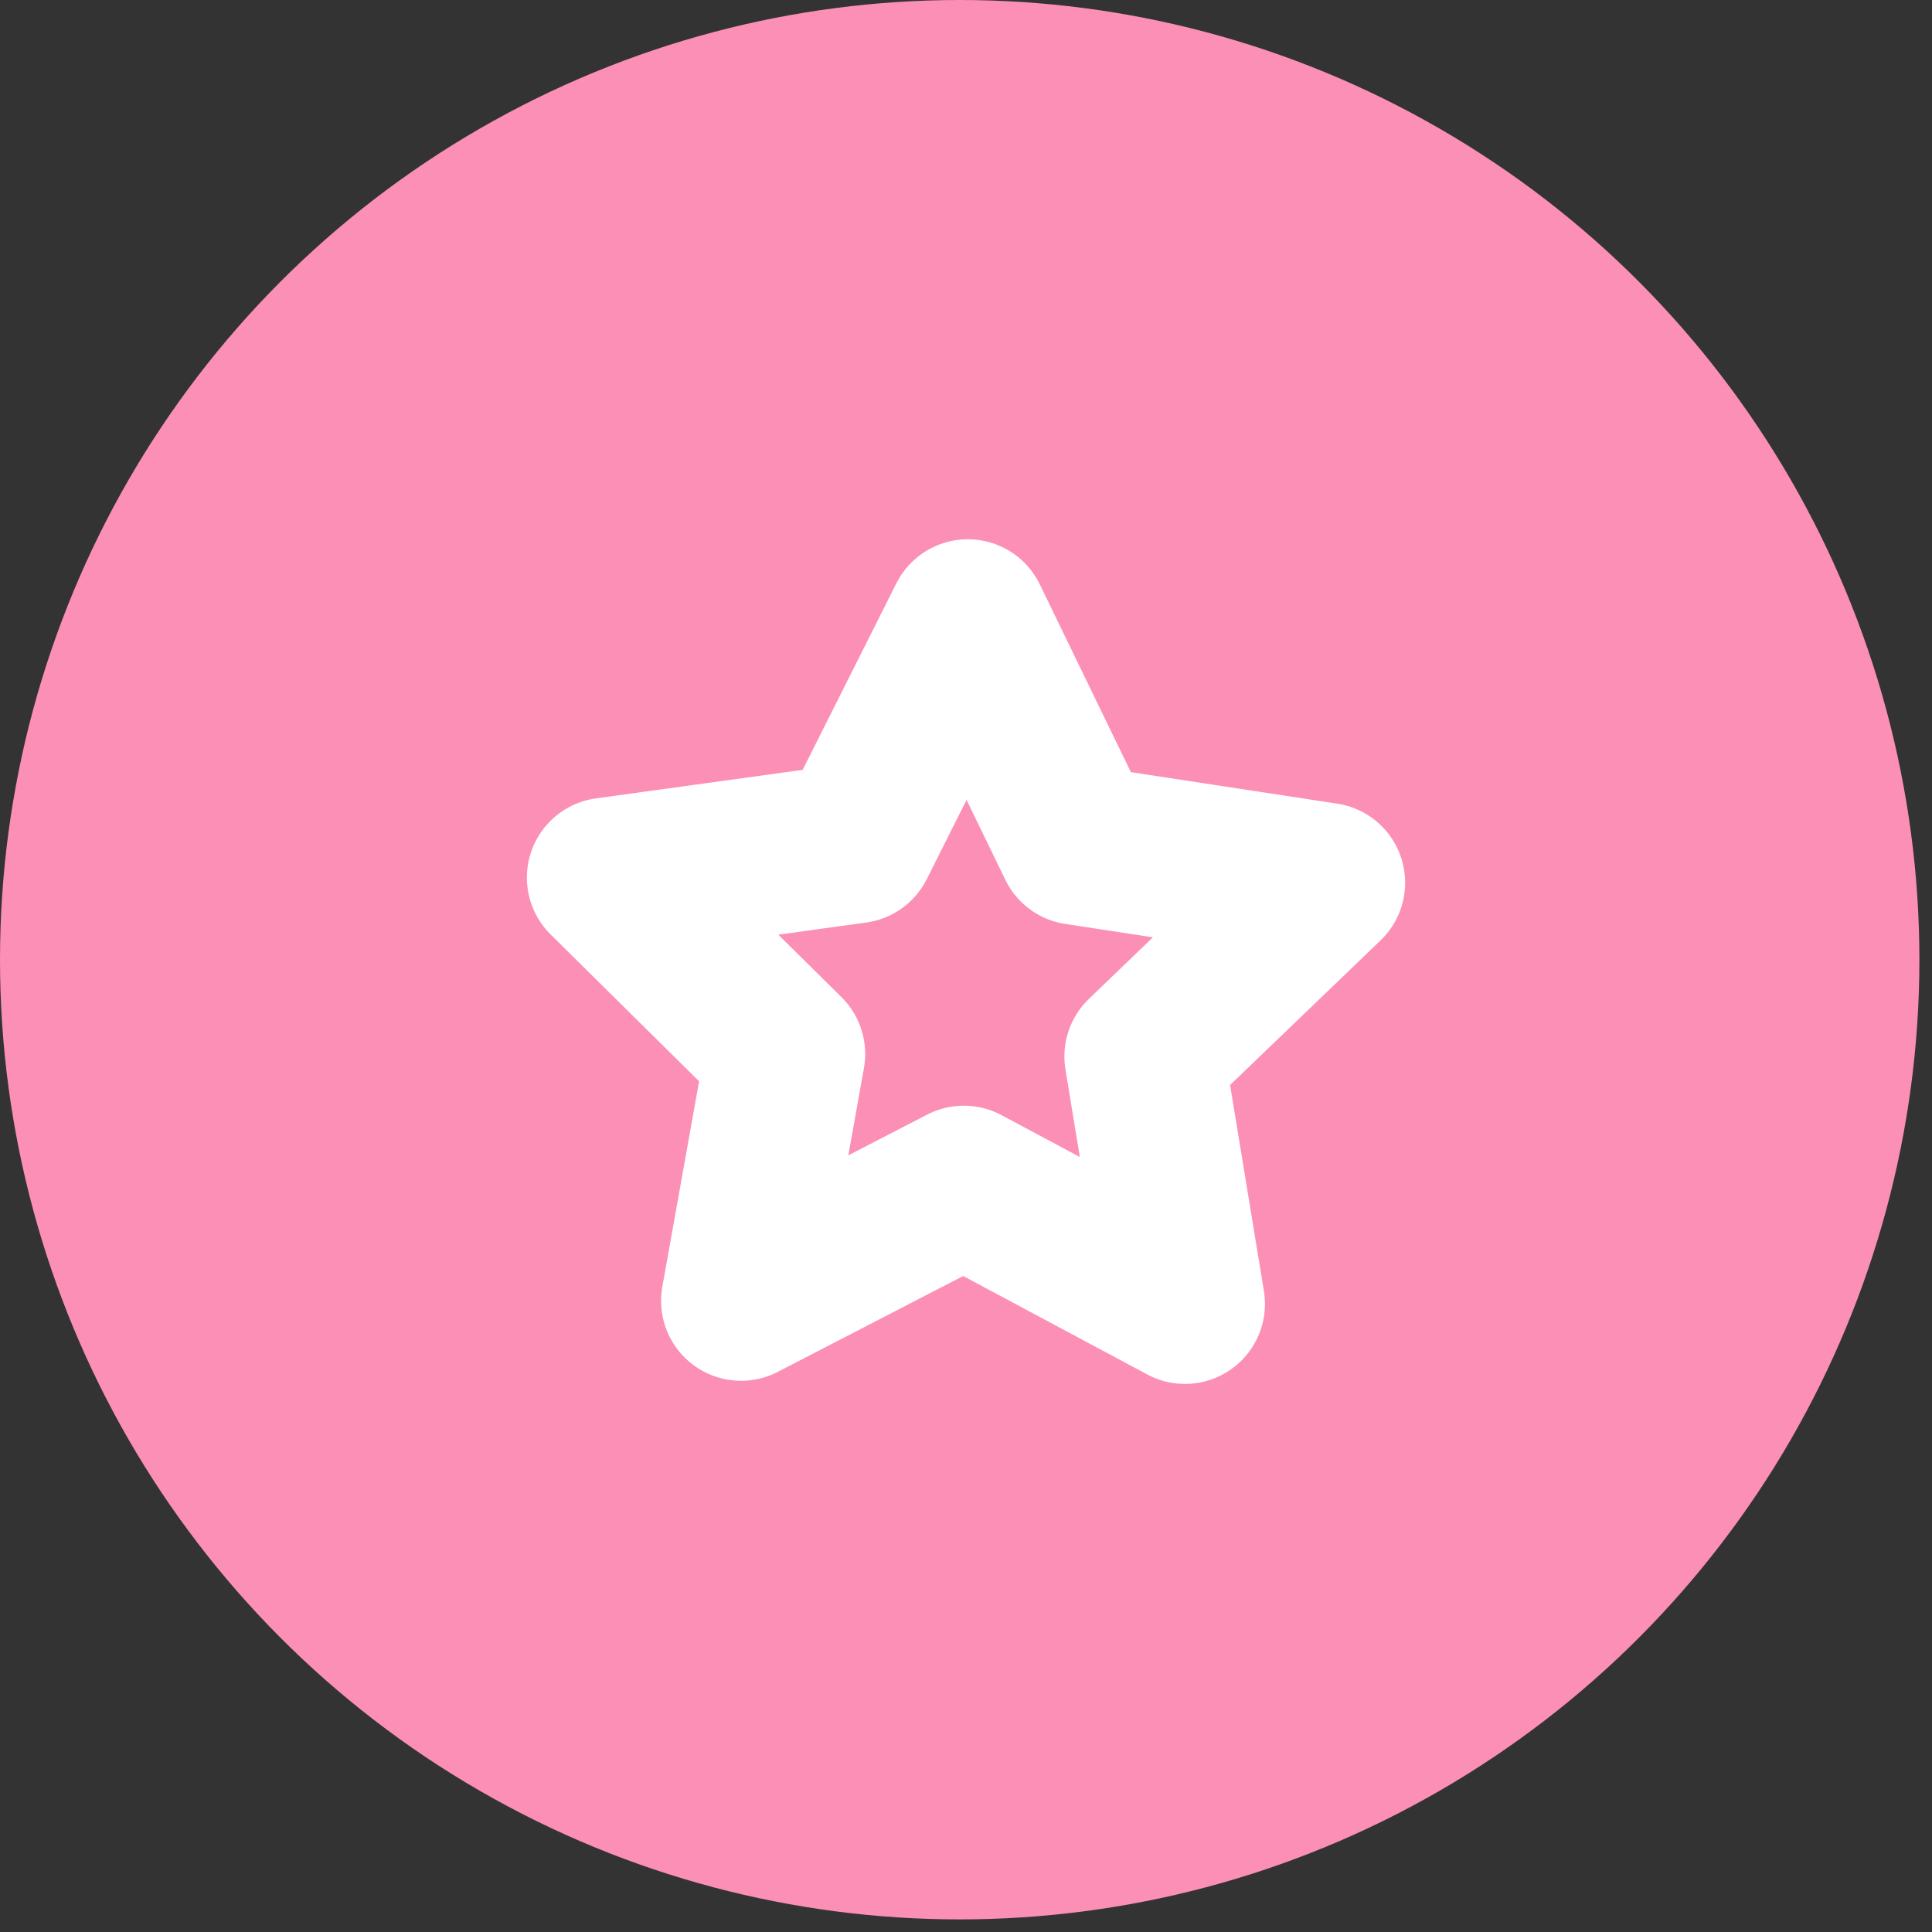 <svg width="122" height="122" viewBox="0 0 122 122" fill="none" xmlns="http://www.w3.org/2000/svg">
<rect x="0" y="0" width="122" height="122" fill="#333333" stroke="none"/>
<circle cx="60.602" cy="60.602" r="60.602" fill="#FC8FB6"/>
<path d="M60.863 74.871L46.795 82.143L49.584 66.555L38.321 55.418L54.007 53.253L61.115 39.103L68.026 53.351L83.68 55.74L72.263 66.714L74.828 82.34L60.863 74.871Z" stroke="white" stroke-width="10.1" stroke-linecap="round" stroke-linejoin="round"/>
</svg>
